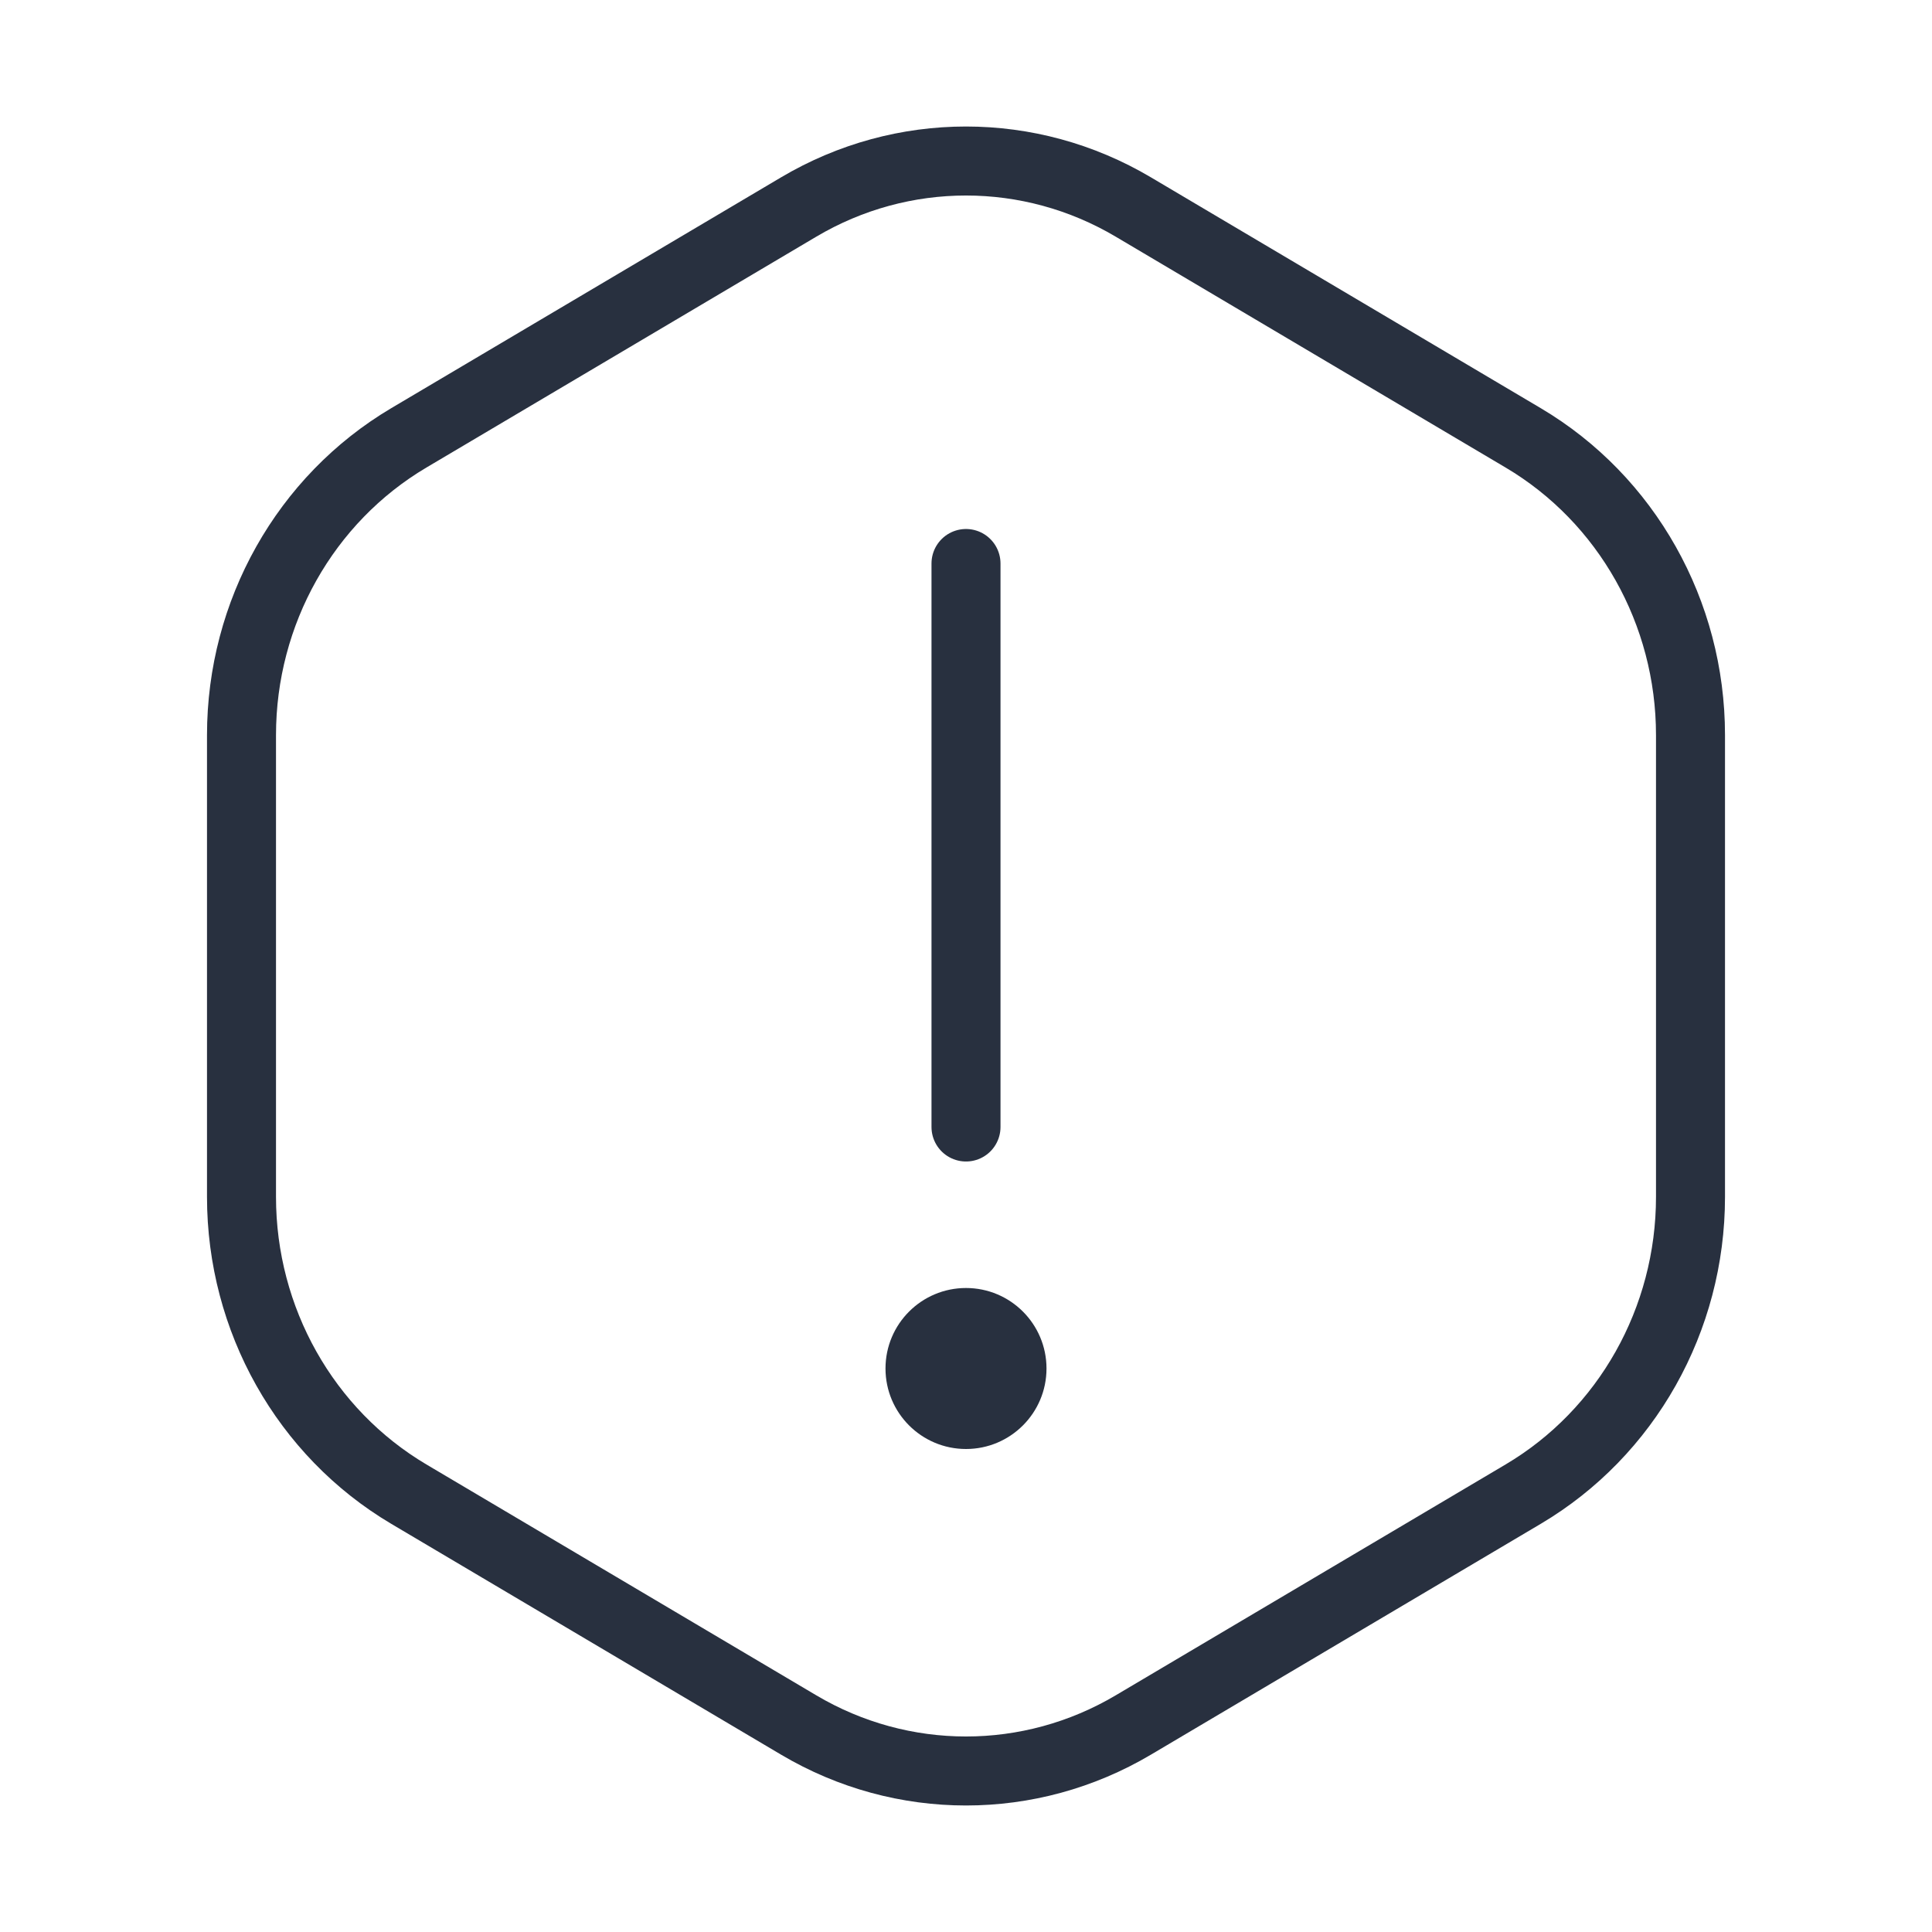 <svg width="42" height="42" viewBox="0 0 42 42" fill="none" xmlns="http://www.w3.org/2000/svg">
<circle cx="21" cy="29.75" r="1.75" transform="rotate(-180 21 29.75)" fill="#28303F"/>
<path d="M21 24.5L21 12.25M5.25 15.981V26.019C5.25 28.685 6.637 31.148 8.887 32.481L17.363 37.5C19.613 38.833 22.387 38.833 24.637 37.5L33.113 32.481C35.364 31.148 36.75 28.685 36.75 26.019V15.981C36.75 13.315 35.364 10.852 33.113 9.519L24.637 4.5C22.387 3.167 19.613 3.167 17.363 4.5L8.887 9.519C6.637 10.852 5.25 13.315 5.25 15.981Z" stroke="#28303F" stroke-width="1.5" stroke-linecap="round"/>
</svg>
